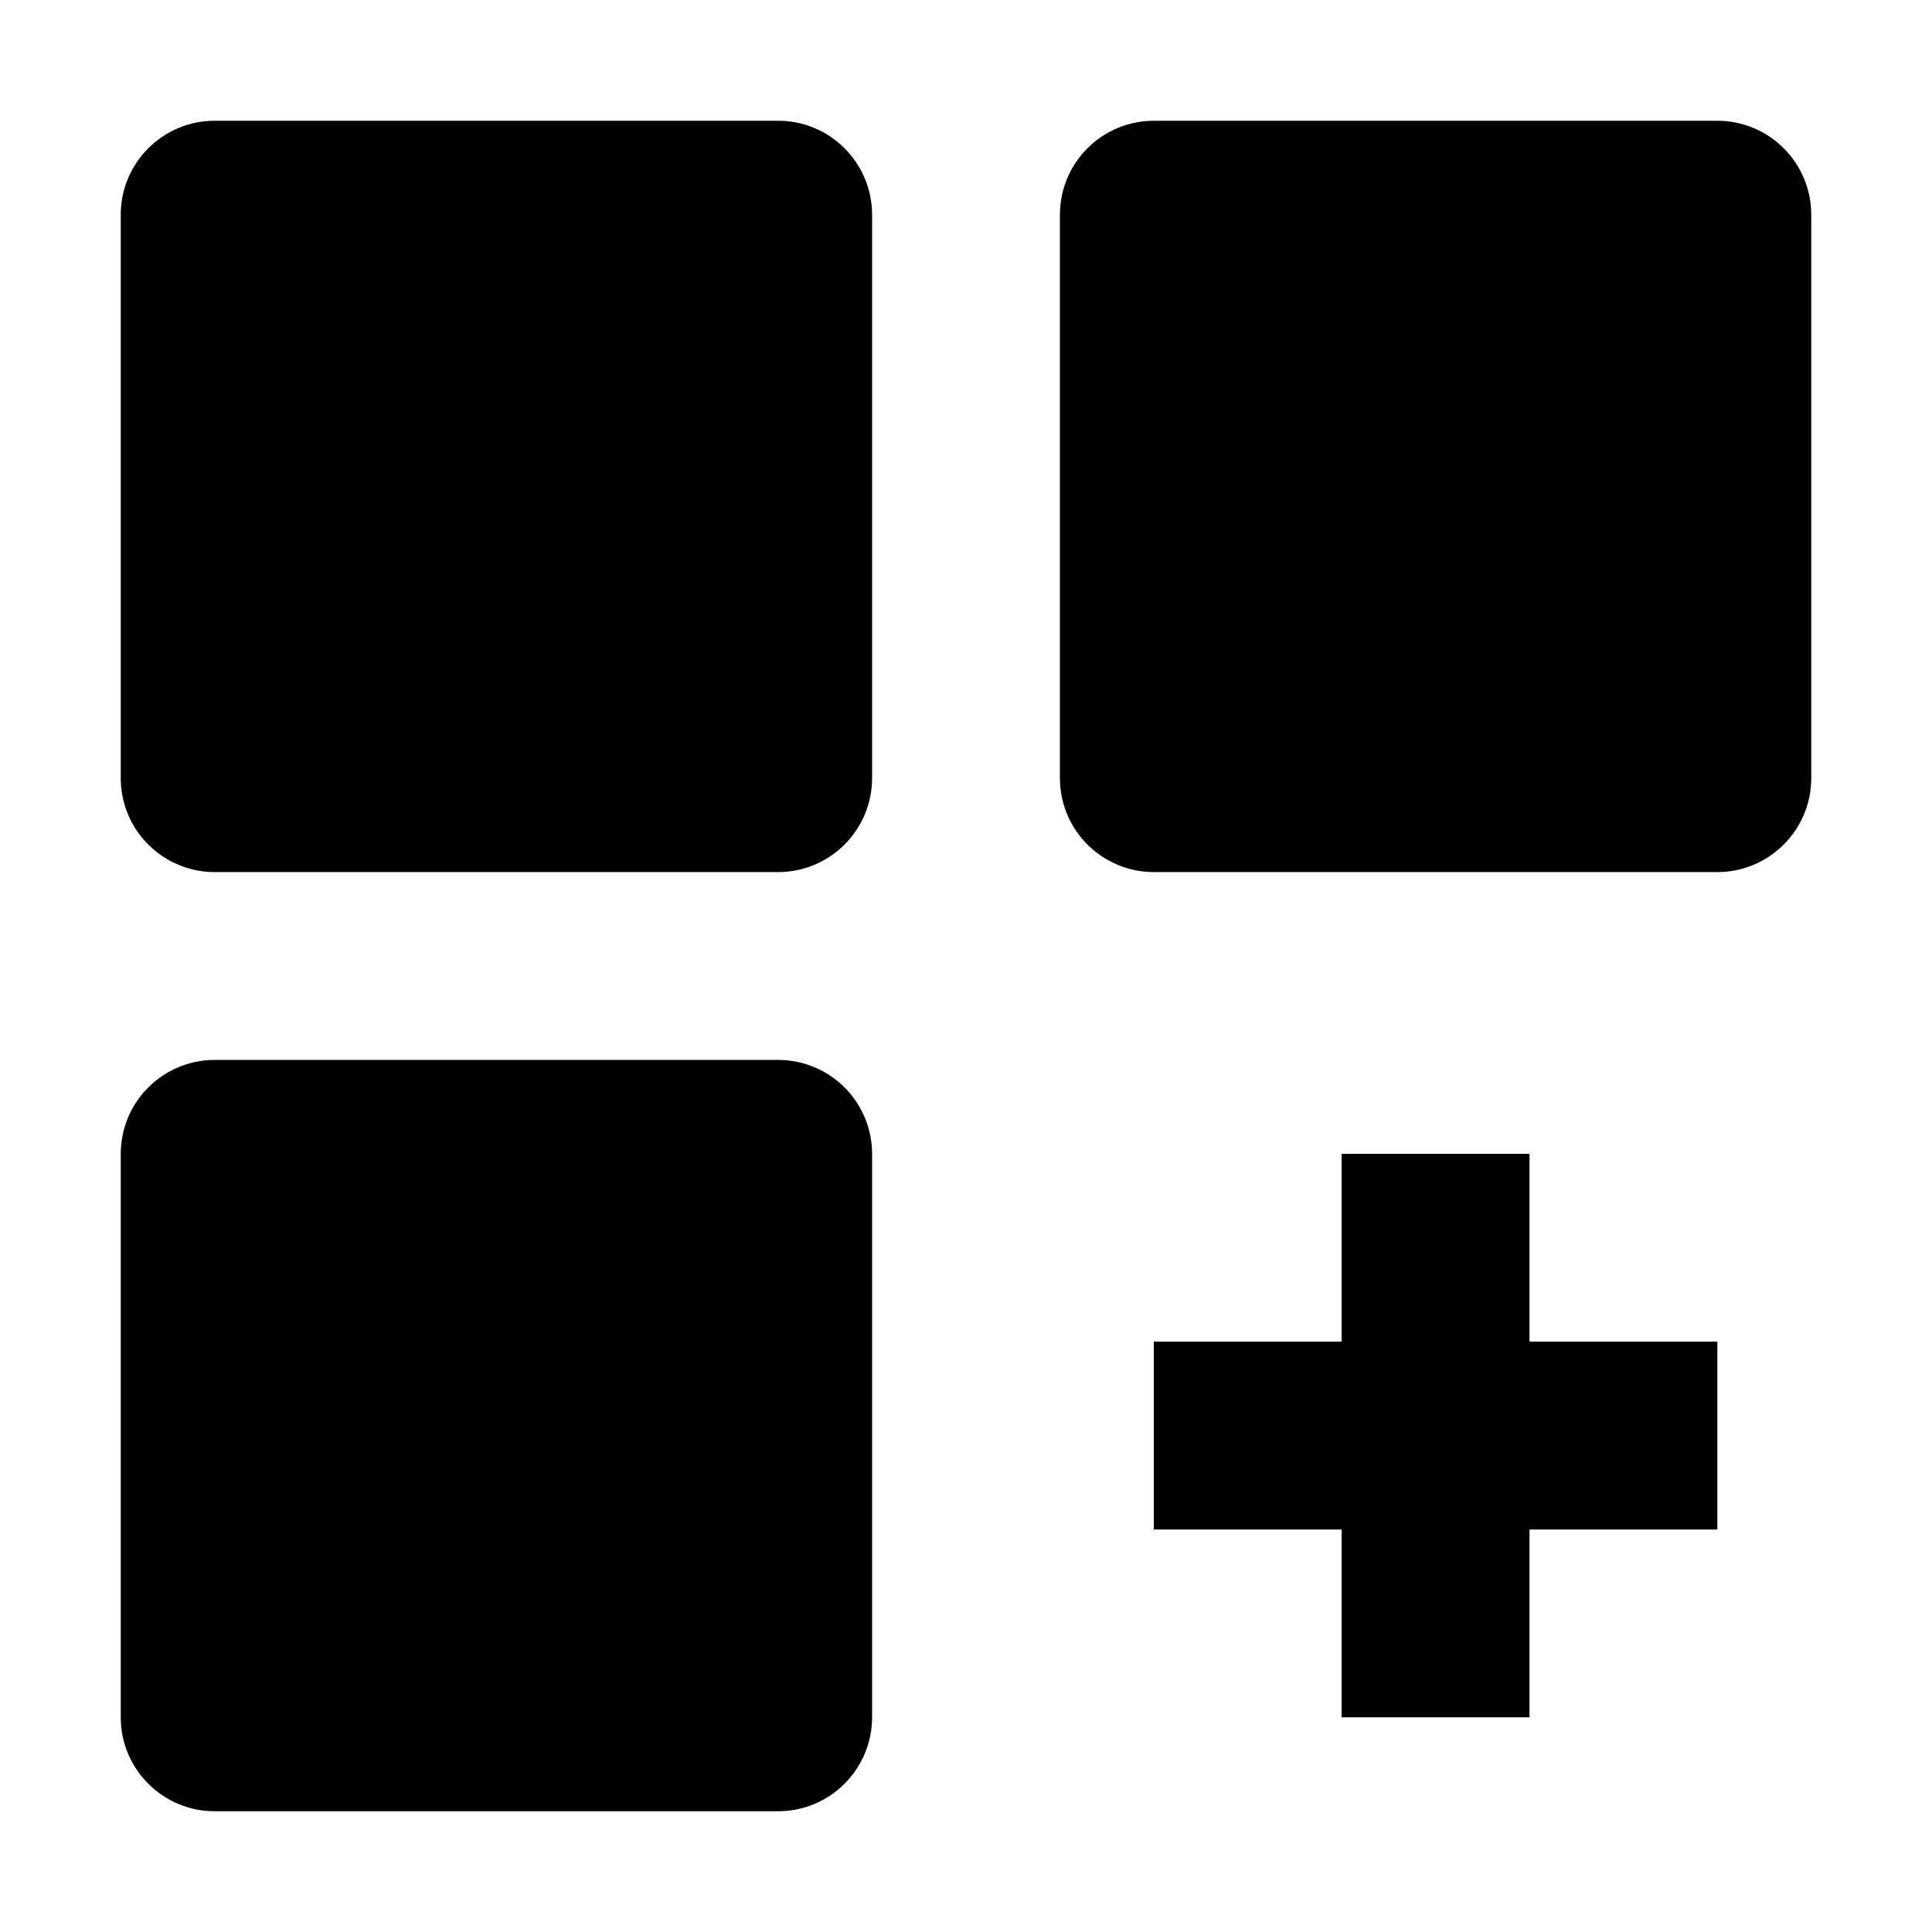 <svg  viewBox="0 0 28 28" fill="none" xmlns="http://www.w3.org/2000/svg">
    <path
        d="M11.278 1.75H3.111C2.75 1.75 2.404 1.893 2.149 2.149C1.893 2.404 1.75 2.75 1.75 3.111V11.278C1.75 11.639 1.893 11.985 2.149 12.24C2.404 12.495 2.75 12.639 3.111 12.639H11.278C11.639 12.639 11.985 12.495 12.24 12.24C12.495 11.985 12.639 11.639 12.639 11.278V3.111C12.639 2.75 12.495 2.404 12.24 2.149C11.985 1.893 11.639 1.75 11.278 1.75ZM24.889 1.75H16.722C16.361 1.75 16.015 1.893 15.76 2.149C15.505 2.404 15.361 2.75 15.361 3.111V11.278C15.361 11.639 15.505 11.985 15.76 12.24C16.015 12.495 16.361 12.639 16.722 12.639H24.889C25.25 12.639 25.596 12.495 25.851 12.24C26.107 11.985 26.25 11.639 26.25 11.278V3.111C26.25 2.75 26.107 2.404 25.851 2.149C25.596 1.893 25.25 1.75 24.889 1.75ZM11.278 15.361H3.111C2.75 15.361 2.404 15.505 2.149 15.76C1.893 16.015 1.75 16.361 1.75 16.722V24.889C1.75 25.25 1.893 25.596 2.149 25.851C2.404 26.107 2.75 26.25 3.111 26.25H11.278C11.639 26.25 11.985 26.107 12.24 25.851C12.495 25.596 12.639 25.25 12.639 24.889V16.722C12.639 16.361 12.495 16.015 12.24 15.76C11.985 15.505 11.639 15.361 11.278 15.361ZM22.167 16.722H19.444V19.444H16.722V22.167H19.444V24.889H22.167V22.167H24.889V19.444H22.167V16.722Z"
        fill="currentColor" />
</svg>